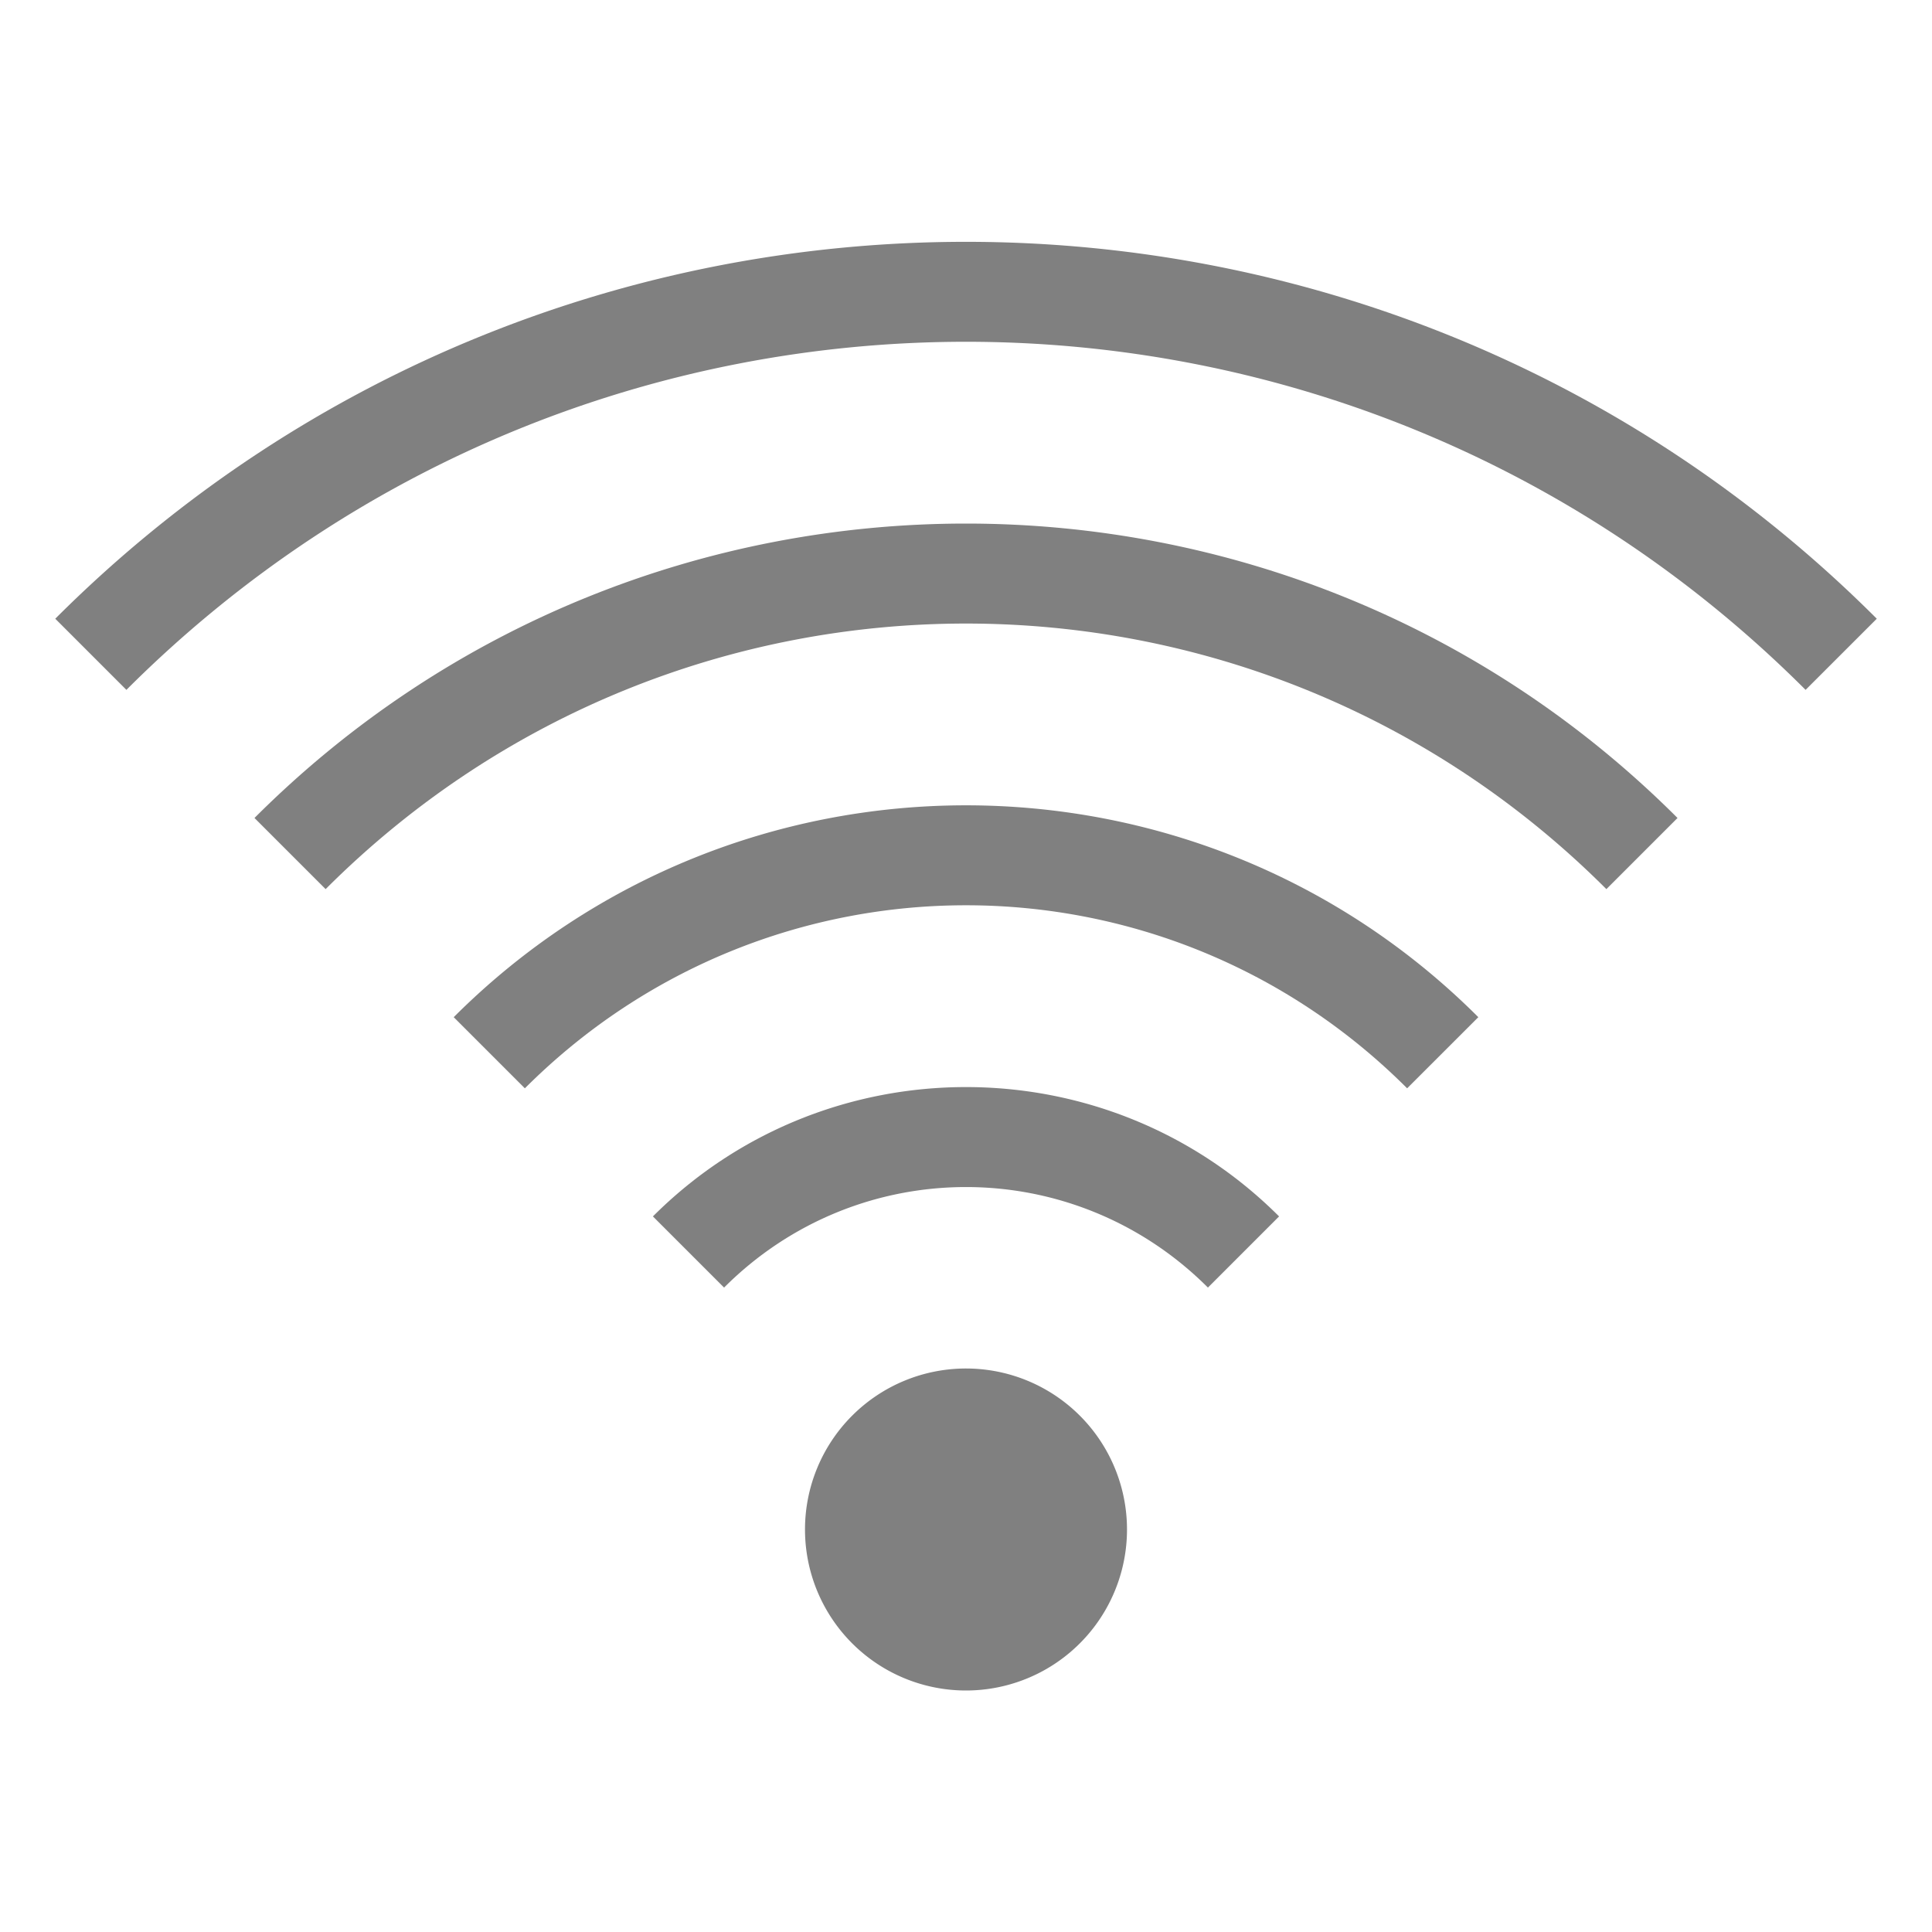 <?xml version="1.0" encoding="UTF-8" standalone="no"?>
<!-- Created with Inkscape (http://www.inkscape.org/) -->
<svg id="svg4874" xmlns:rdf="http://www.w3.org/1999/02/22-rdf-syntax-ns#" xmlns="http://www.w3.org/2000/svg" height="96" viewBox="0 0 96 96" width="96" version="1.1" xmlns:cc="http://creativecommons.org/ns#" xmlns:dc="http://purl.org/dc/elements/1.1/">
 <g id="layer1" transform="translate(67.857 -78.505)">
  <rect id="rect4782" style="color:#000000;fill:none" transform="rotate(90)" height="96" width="96" y="-28.143" x="78.505"/>
  <path id="path4197" style="color:#000000;fill:#808080" d="m48 12.016c-16.384 0-32.768 6.242-45.254 18.728l3.535 3.535c23.062-23.062 60.376-23.062 83.438 0l3.537-3.535c-12.486-12.486-28.872-18.728-45.256-18.728zm0 14c-12.801 0-25.603 4.876-35.355 14.629l3.535 3.535c17.594-17.595 46.046-17.595 63.64 0l3.535-3.535c-9.752-9.753-22.554-14.629-35.355-14.629zm0 14c-9.218 0-18.436 3.508-25.455 10.527l3.535 3.535c12.127-12.127 31.713-12.127 43.84 0l3.537-3.535c-7.019-7.019-16.239-10.527-25.457-10.527zm0 14c-5.636 0-11.271 2.142-15.557 6.427l3.536 3.536c6.659-6.66 17.383-6.66 24.042 0l3.536-3.536c-4.286-4.285-9.921-6.427-15.557-6.427zm0 13.984a8 8 0 0 0 -8 8 8 8 0 0 0 8 8 8 8 0 0 0 8 -8 8 8 0 0 0 -8 -8z" transform="translate(-67.857 78.505)"/>
 </g>
</svg>
